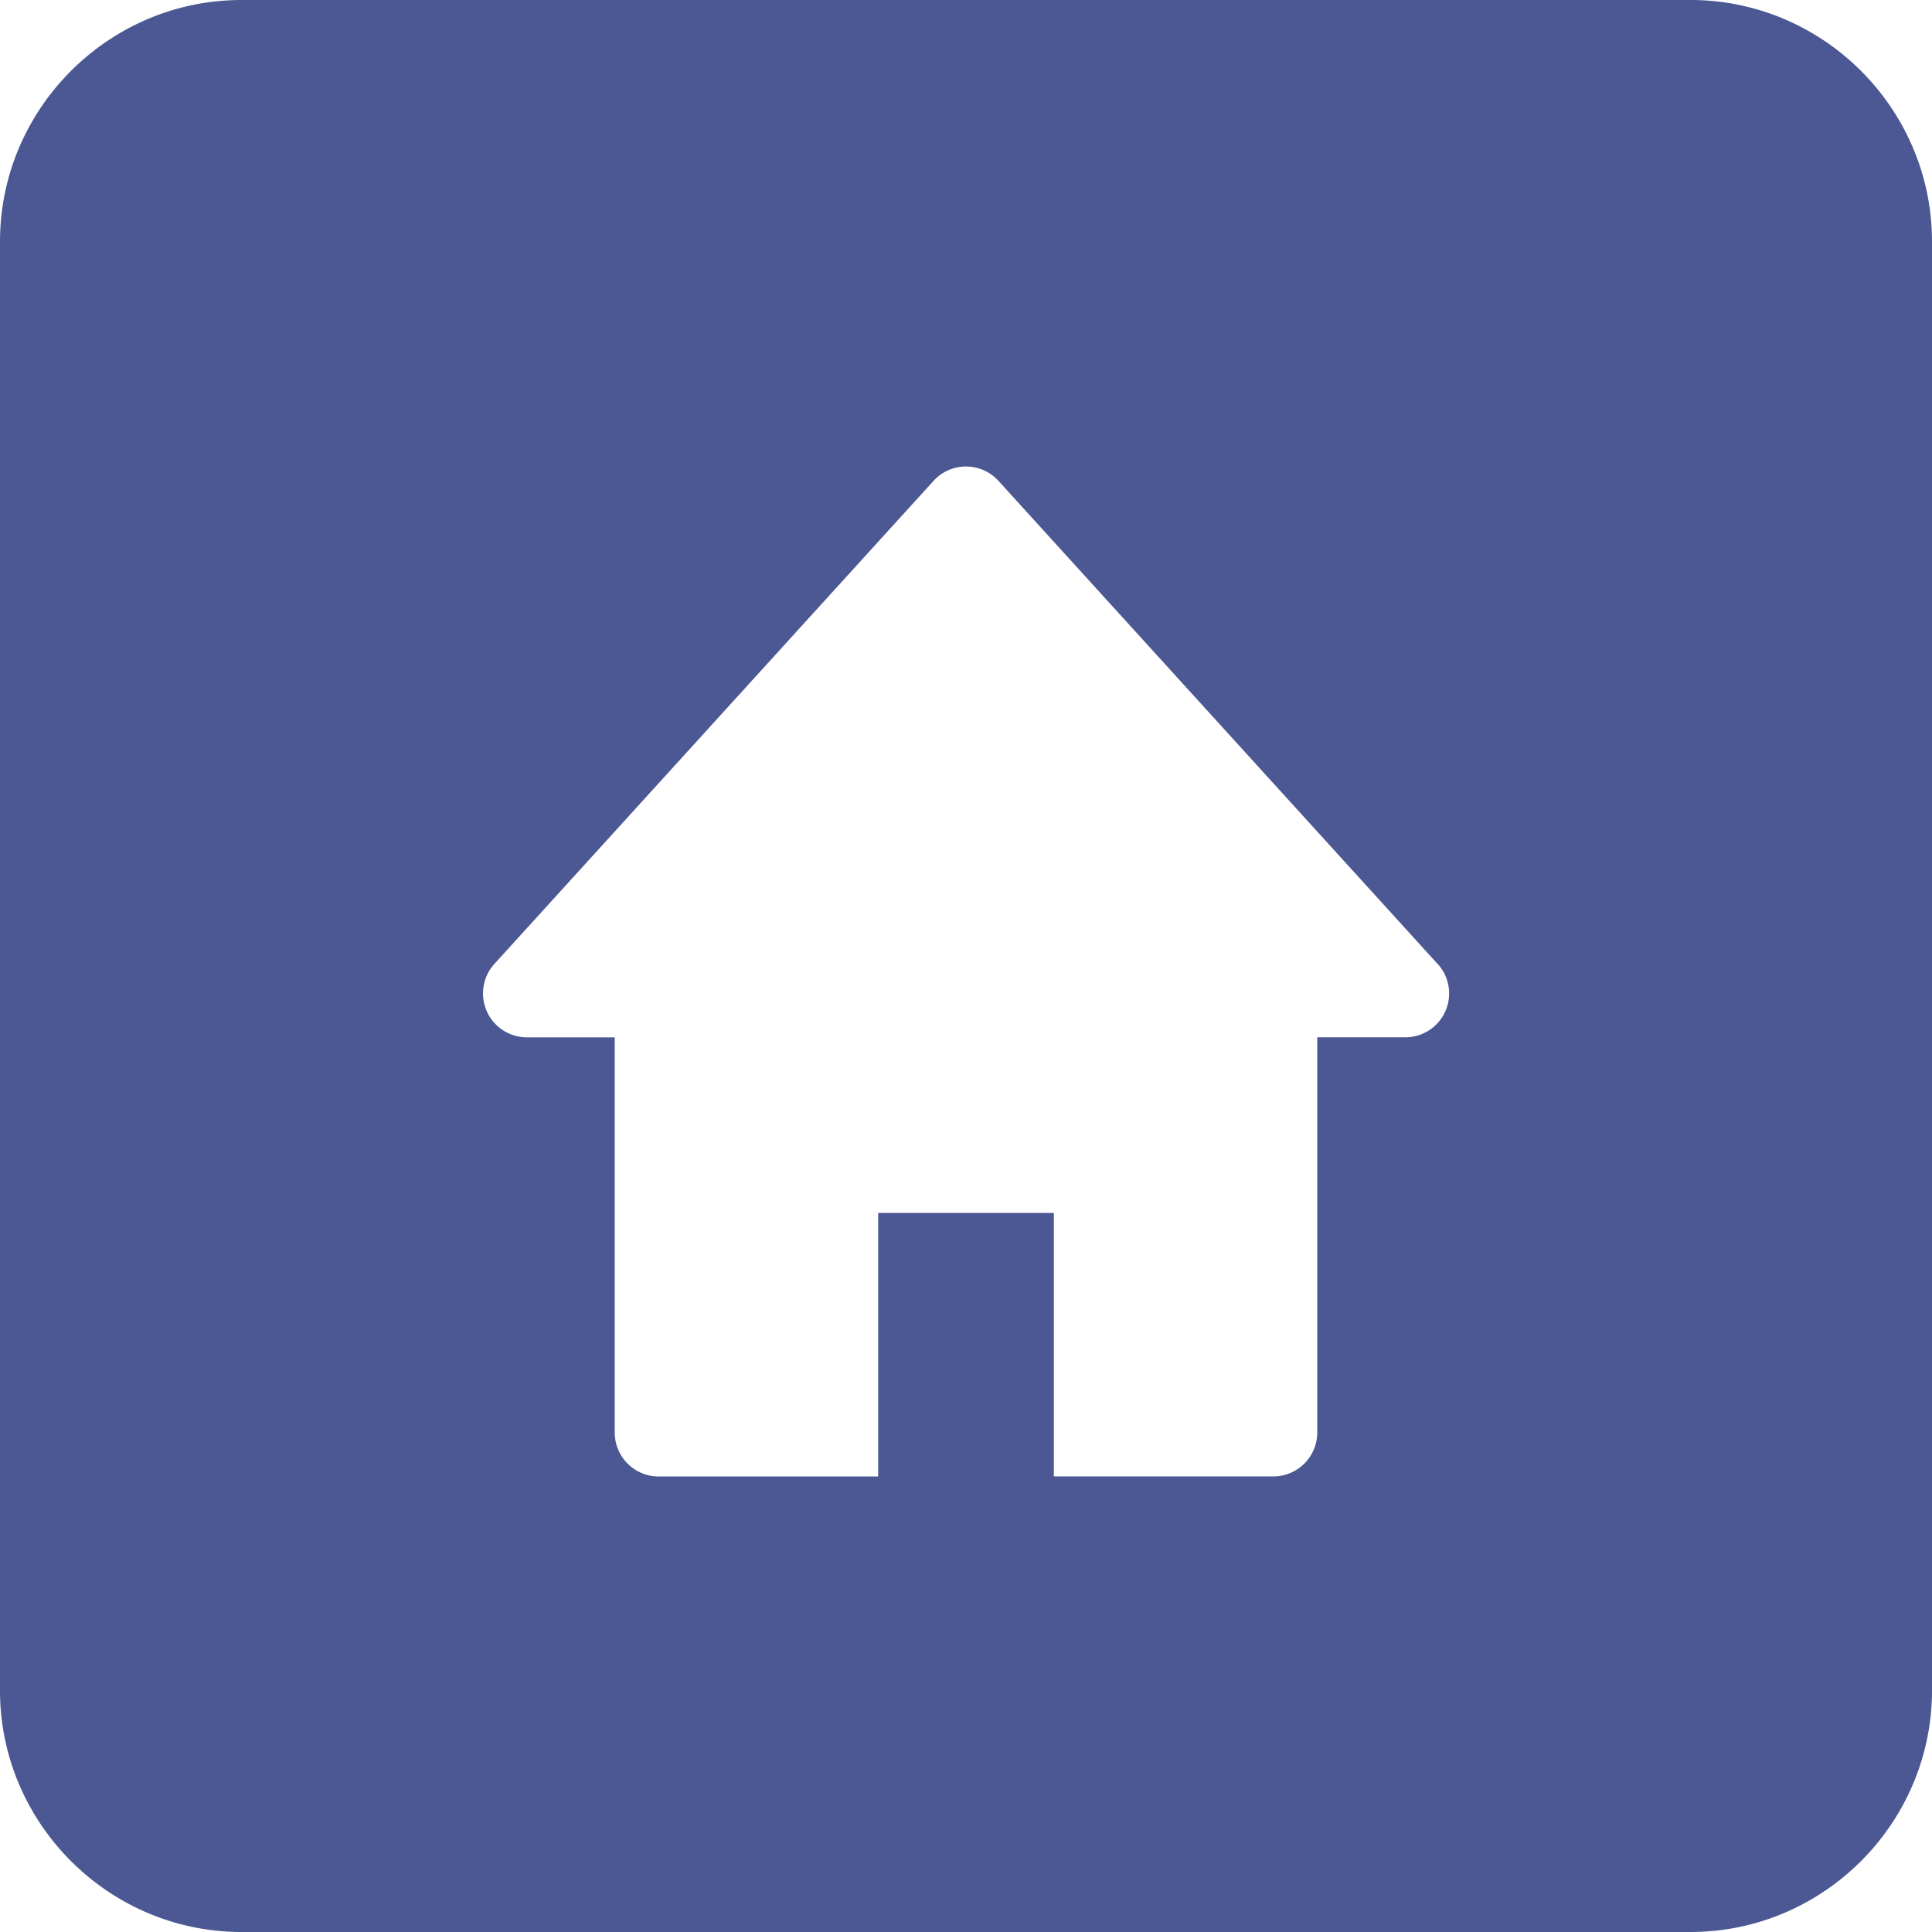 <svg width="32" height="32" xmlns="http://www.w3.org/2000/svg"><path d="M28 0c2.2 0 4 1.8 4 4v24c0 2.2-1.8 4-4 4H4c-2.2 0-4-1.8-4-4V4c0-2.2 1.8-4 4-4h24zm-4.19 15.965l-7.272-8a.727.727 0 0 0-1.076 0l-7.273 8a.728.728 0 0 0 .538 1.217h1.455v6.545c0 .402.326.728.727.728h3.636V20.09h2.91v4.364h3.636a.728.728 0 0 0 .727-.728v-6.545h1.455a.726.726 0 0 0 .538-1.217z" fill="#4B5893"/></svg>